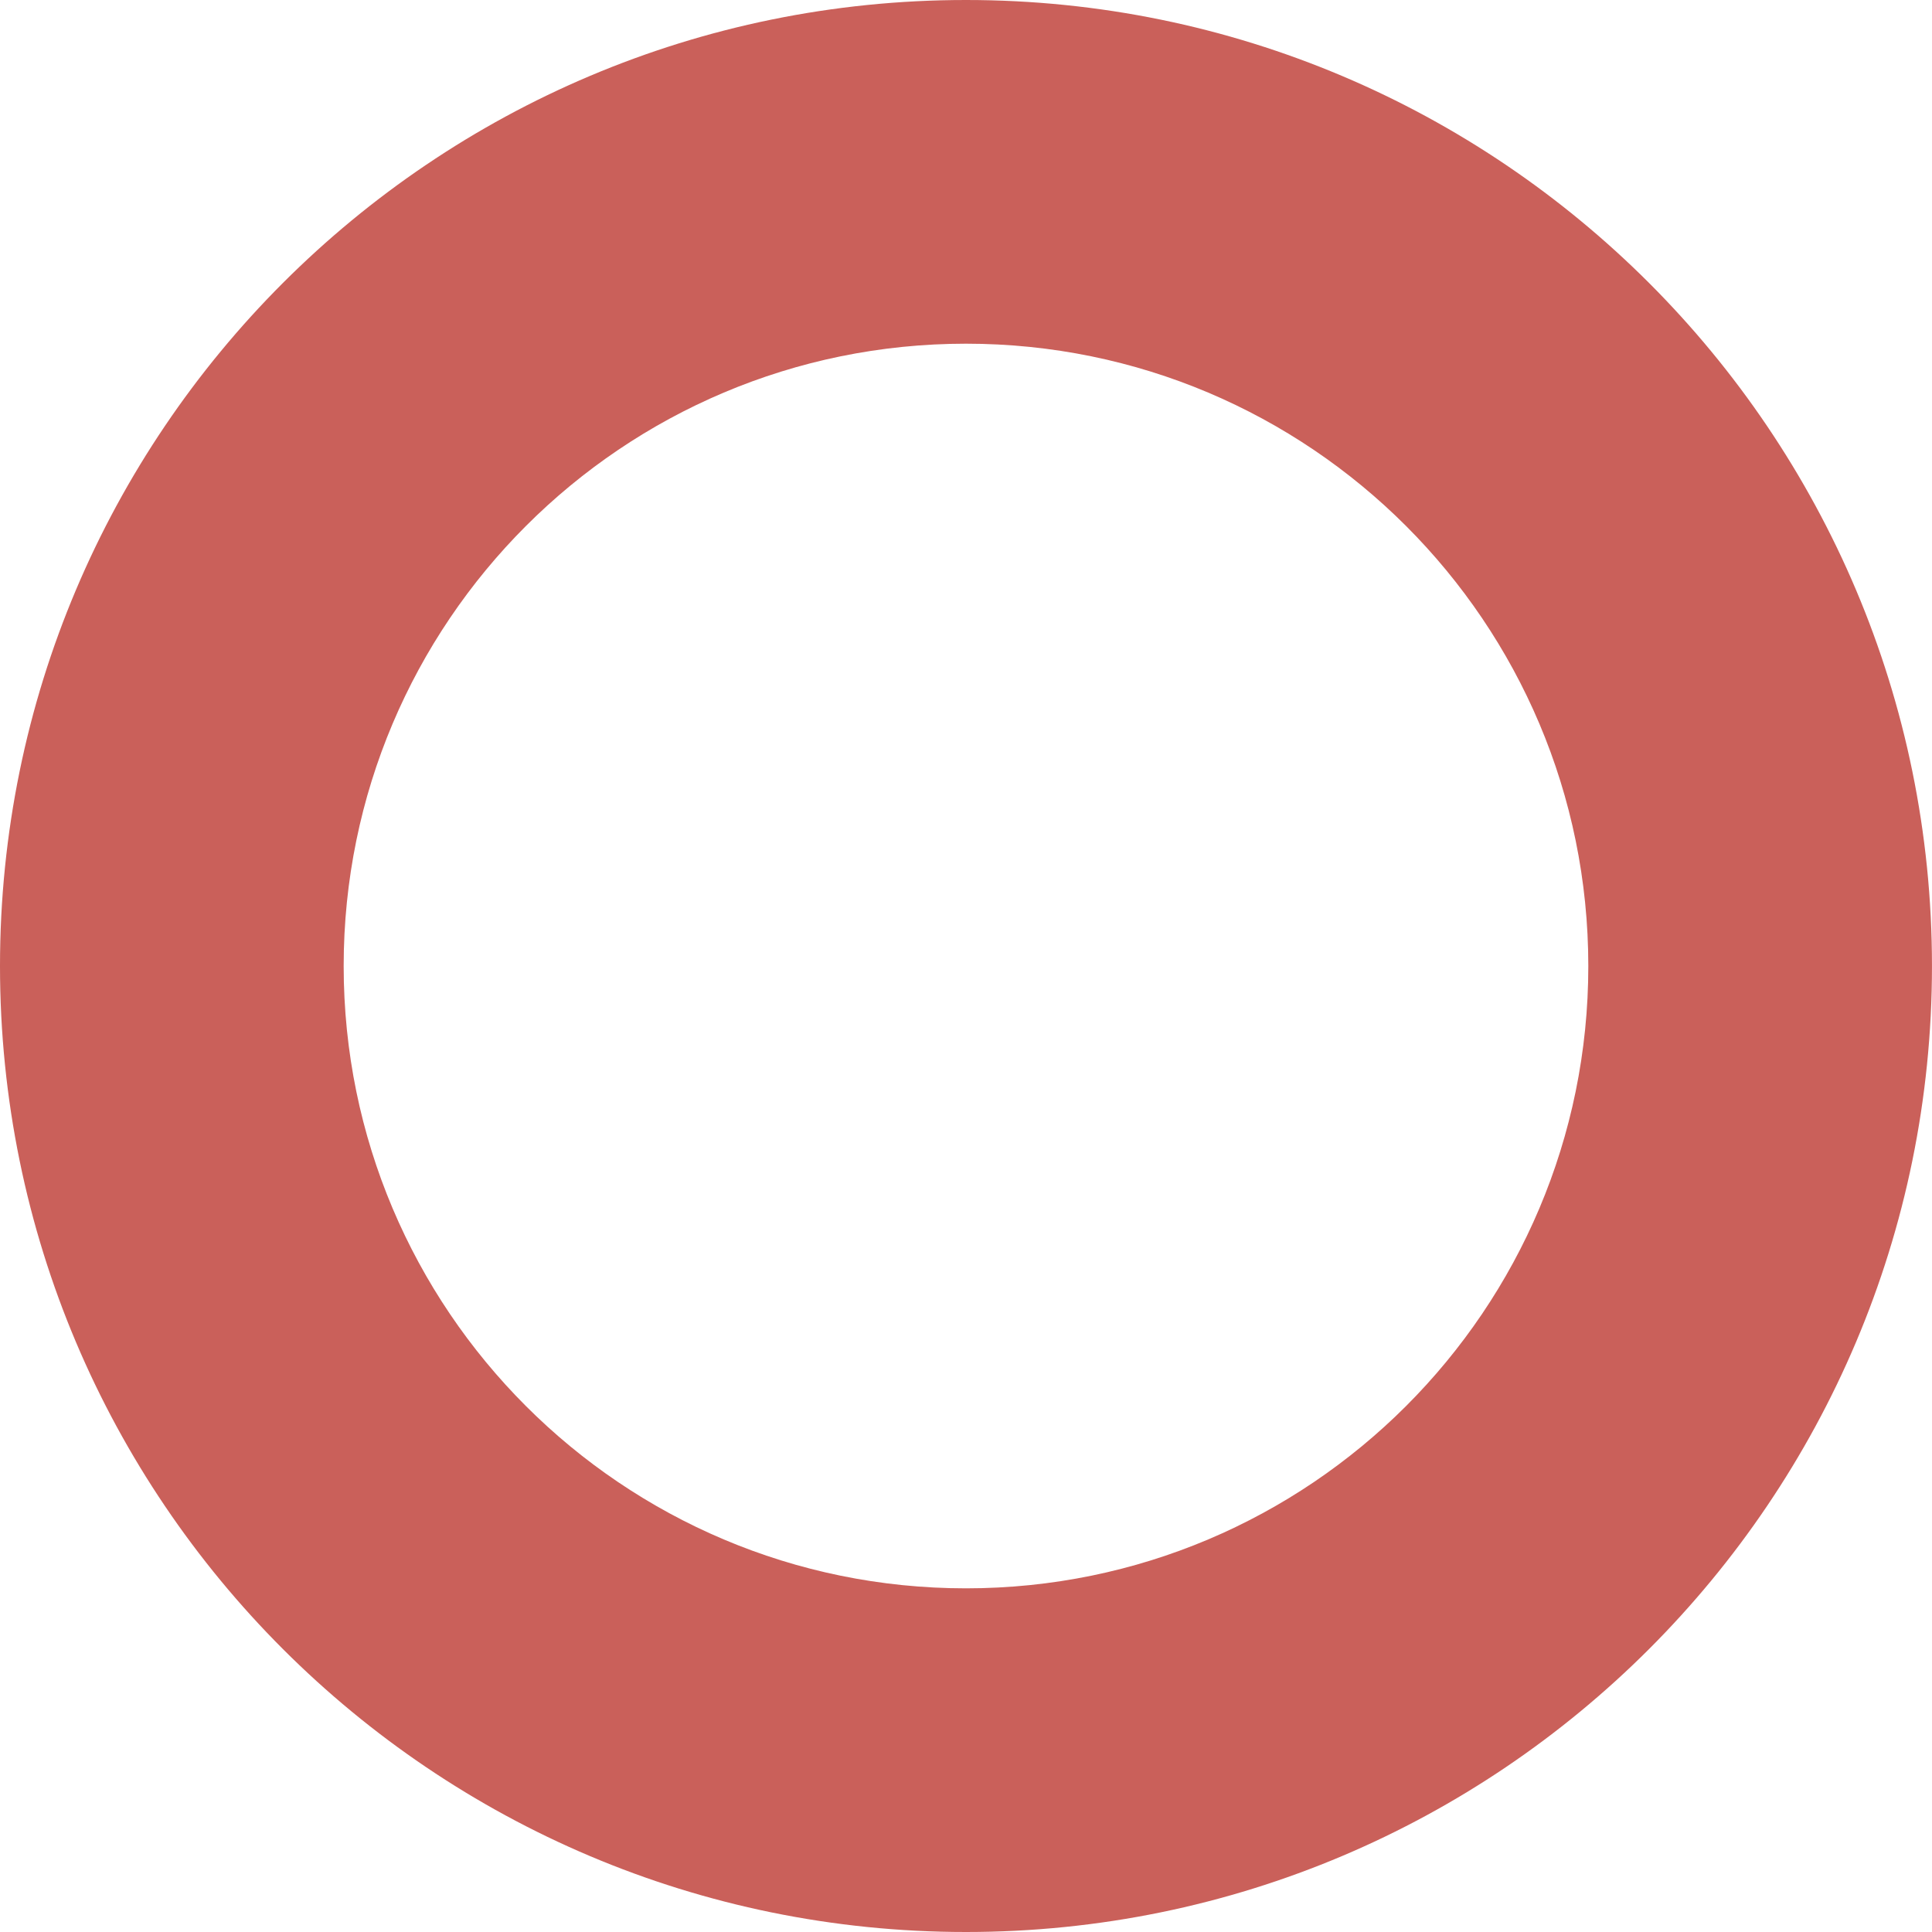 <?xml version="1.0" encoding="UTF-8" standalone="no"?>
<!-- Generator: Adobe Illustrator 16.0.0, SVG Export Plug-In . SVG Version: 6.00 Build 0)  -->

<svg
   xmlns:dc="http://purl.org/dc/elements/1.1/"
   xmlns:cc="http://creativecommons.org/ns#"
   xmlns:rdf="http://www.w3.org/1999/02/22-rdf-syntax-ns#"
   xmlns:svg="http://www.w3.org/2000/svg"
   xmlns="http://www.w3.org/2000/svg"
   xmlns:sodipodi="http://sodipodi.sourceforge.net/DTD/sodipodi-0.dtd"
   xmlns:inkscape="http://www.inkscape.org/namespaces/inkscape"
   version="1.1"
   id="Layer_1"
   x="0px"
   y="0px"
   width="74.145px"
   height="74.145px"
   viewBox="0 0 74.145 74.145"
   enable-background="new 0 0 74.145 74.145"
   xml:space="preserve"
   sodipodi:docname="cir-pink-sm.svg"
   inkscape:version="0.92.4 (5da689c313, 2019-01-14)"><defs
   id="defs2367" /><sodipodi:namedview
   pagecolor="#ffffff"
   bordercolor="#666666"
   borderopacity="1"
   objecttolerance="10"
   gridtolerance="10"
   guidetolerance="10"
   inkscape:pageopacity="0"
   inkscape:pageshadow="2"
   inkscape:window-width="1144"
   inkscape:window-height="561"
   id="namedview2365"
   showgrid="false"
   inkscape:zoom="3.1829525"
   inkscape:cx="-13.98073"
   inkscape:cy="37.072498"
   inkscape:window-x="156"
   inkscape:window-y="156"
   inkscape:window-maximized="0"
   inkscape:current-layer="Layer_1" />
<path
   fill="#E08BA2"
   d="M37.072,0C16.598,0,0,16.598,0,37.073s16.598,37.072,37.072,37.072s37.072-16.598,37.072-37.072  S57.547,0,37.072,0z M37.072,60.956c-13.19,0-23.883-10.691-23.883-23.883c0-13.189,10.693-23.883,23.883-23.883  s23.883,10.693,23.883,23.883C60.956,50.264,50.263,60.956,37.072,60.956z"
   id="path2362"
   style="fill:#ca605a;fill-opacity:1" />
</svg>